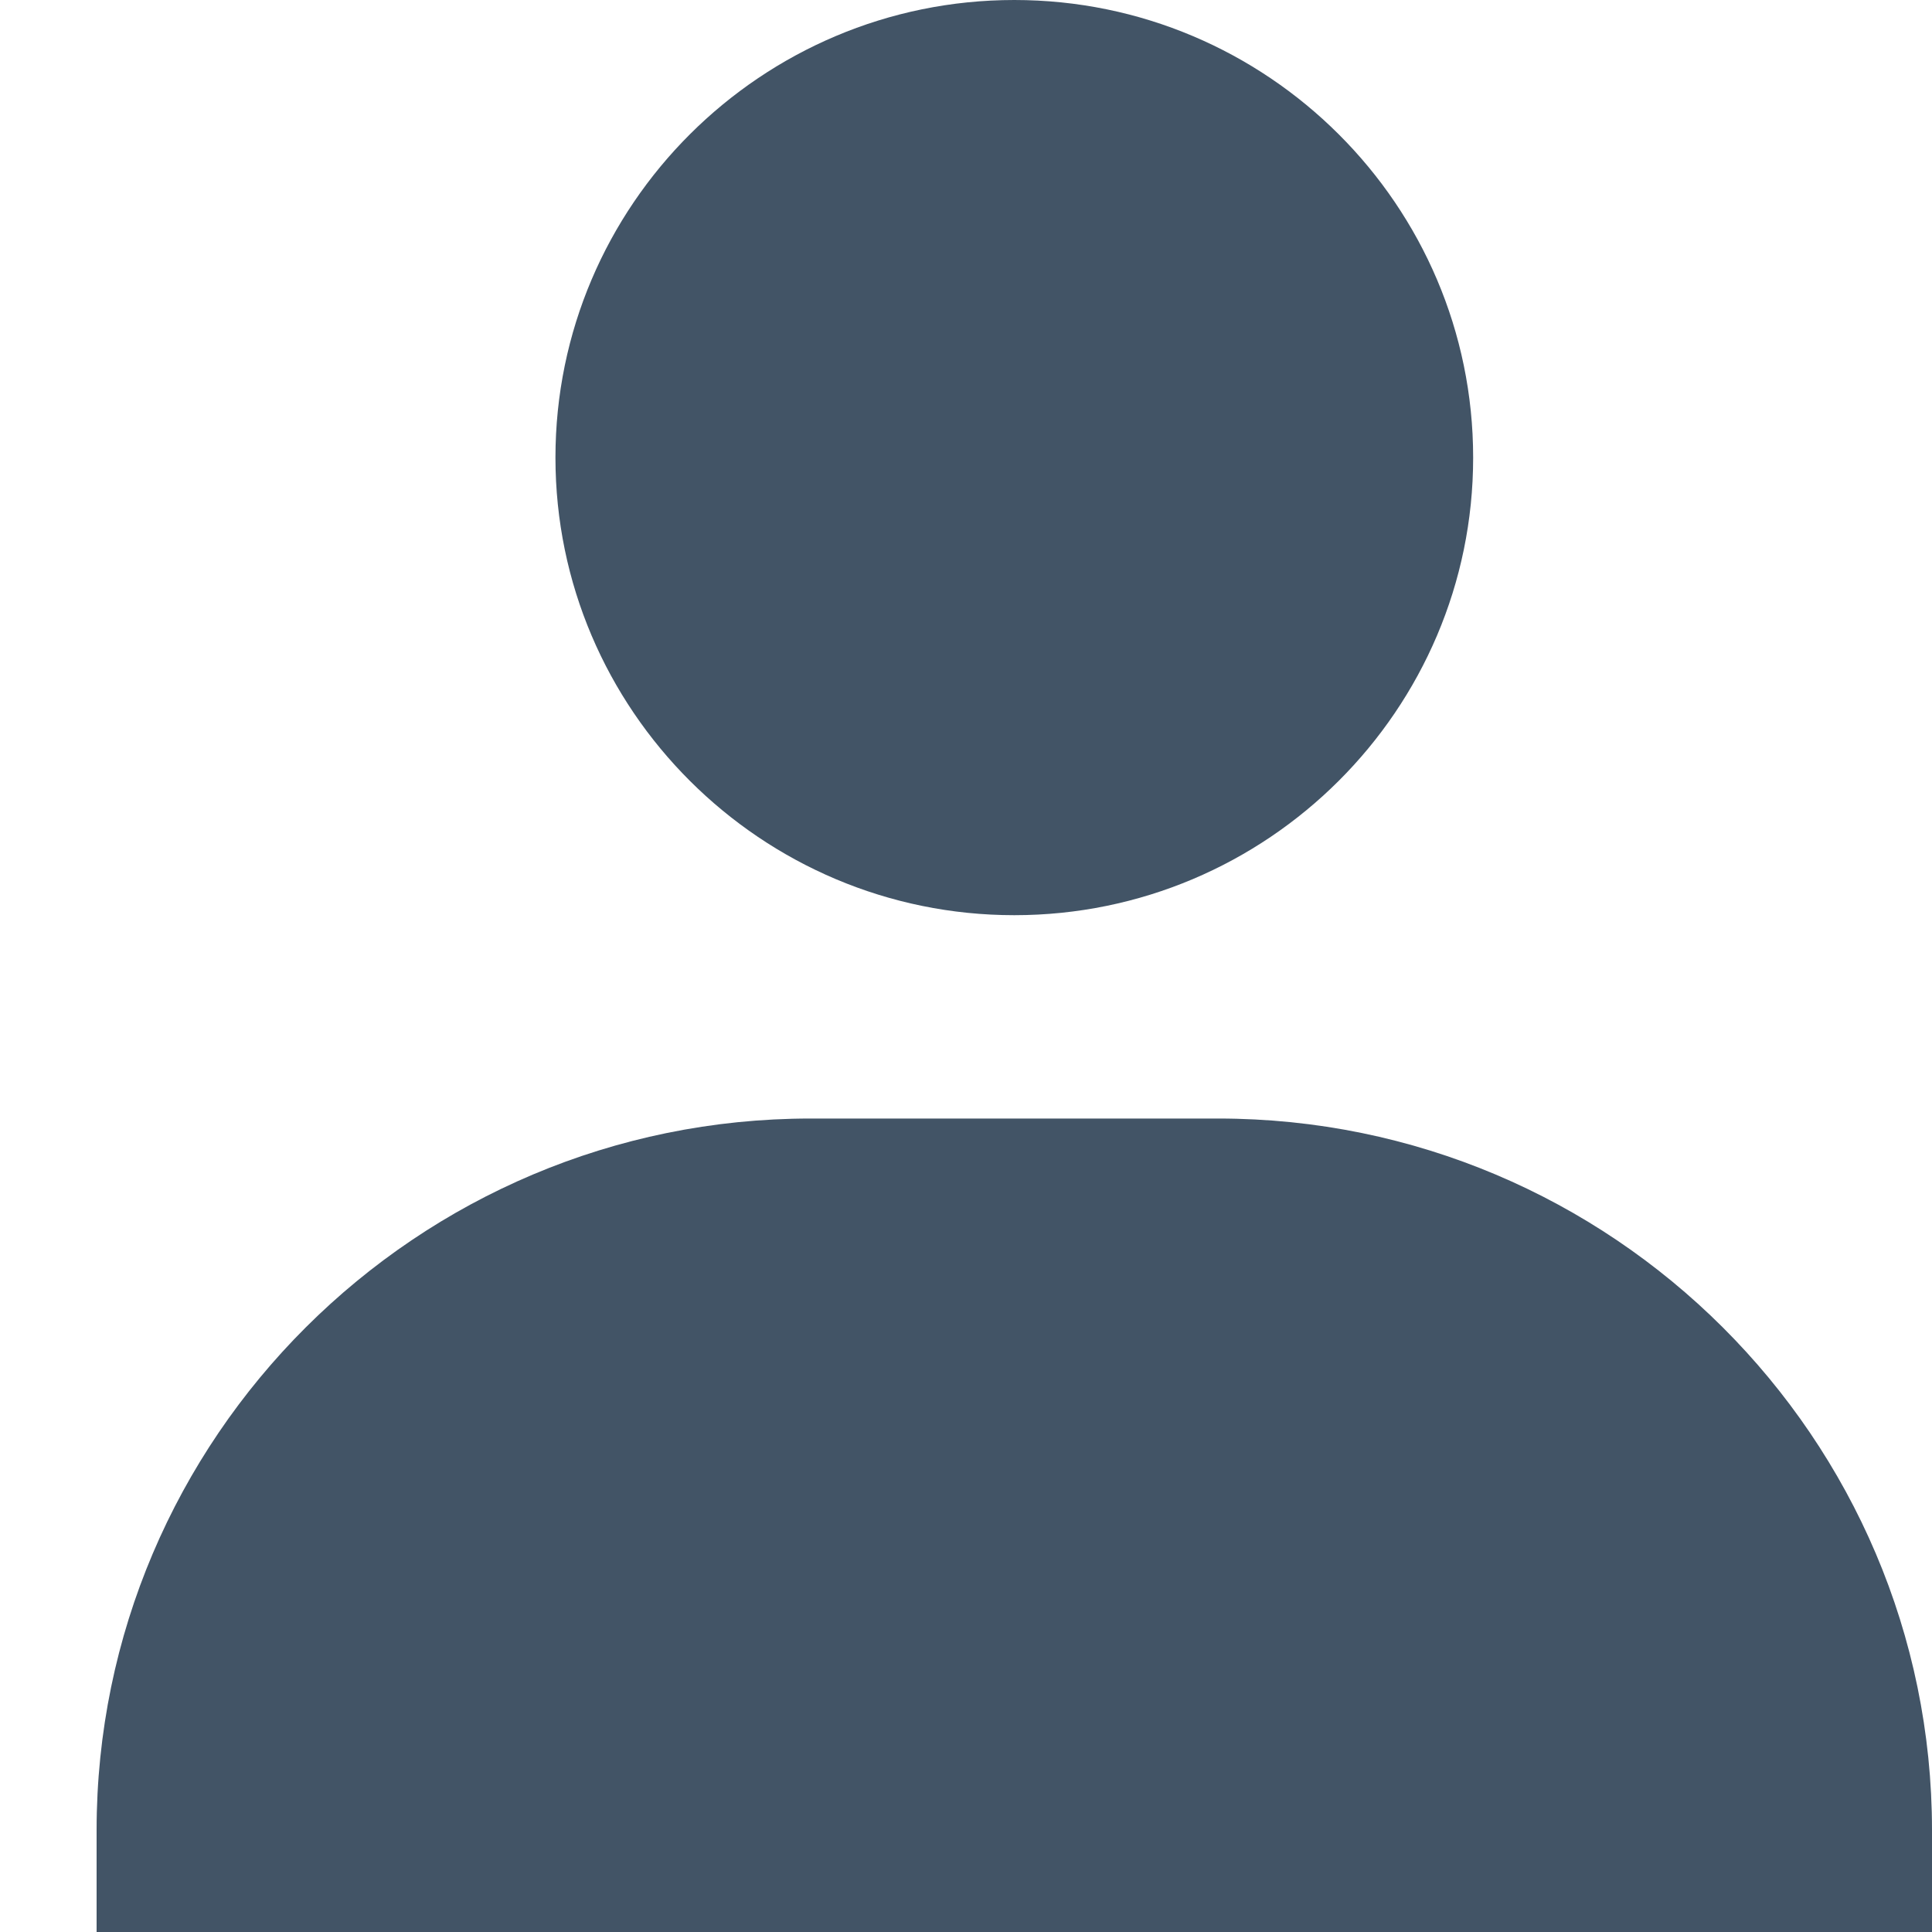 <svg xmlns="http://www.w3.org/2000/svg" width="20" height="20" fill="none" viewBox="0 0 20 20">
  <path fill="#425466" d="M5.75 4.737c0 2.611 2.131 4.737 4.75 4.737s4.75-2.126 4.75-4.737C15.25 2.125 13.119 0 10.5 0S5.75 2.125 5.75 4.737ZM18.944 20H20v-1.053c0-4.062-3.316-7.368-7.389-7.368H8.39c-4.076 0-7.39 3.306-7.39 7.368V20h17.944Z"/>
</svg>
